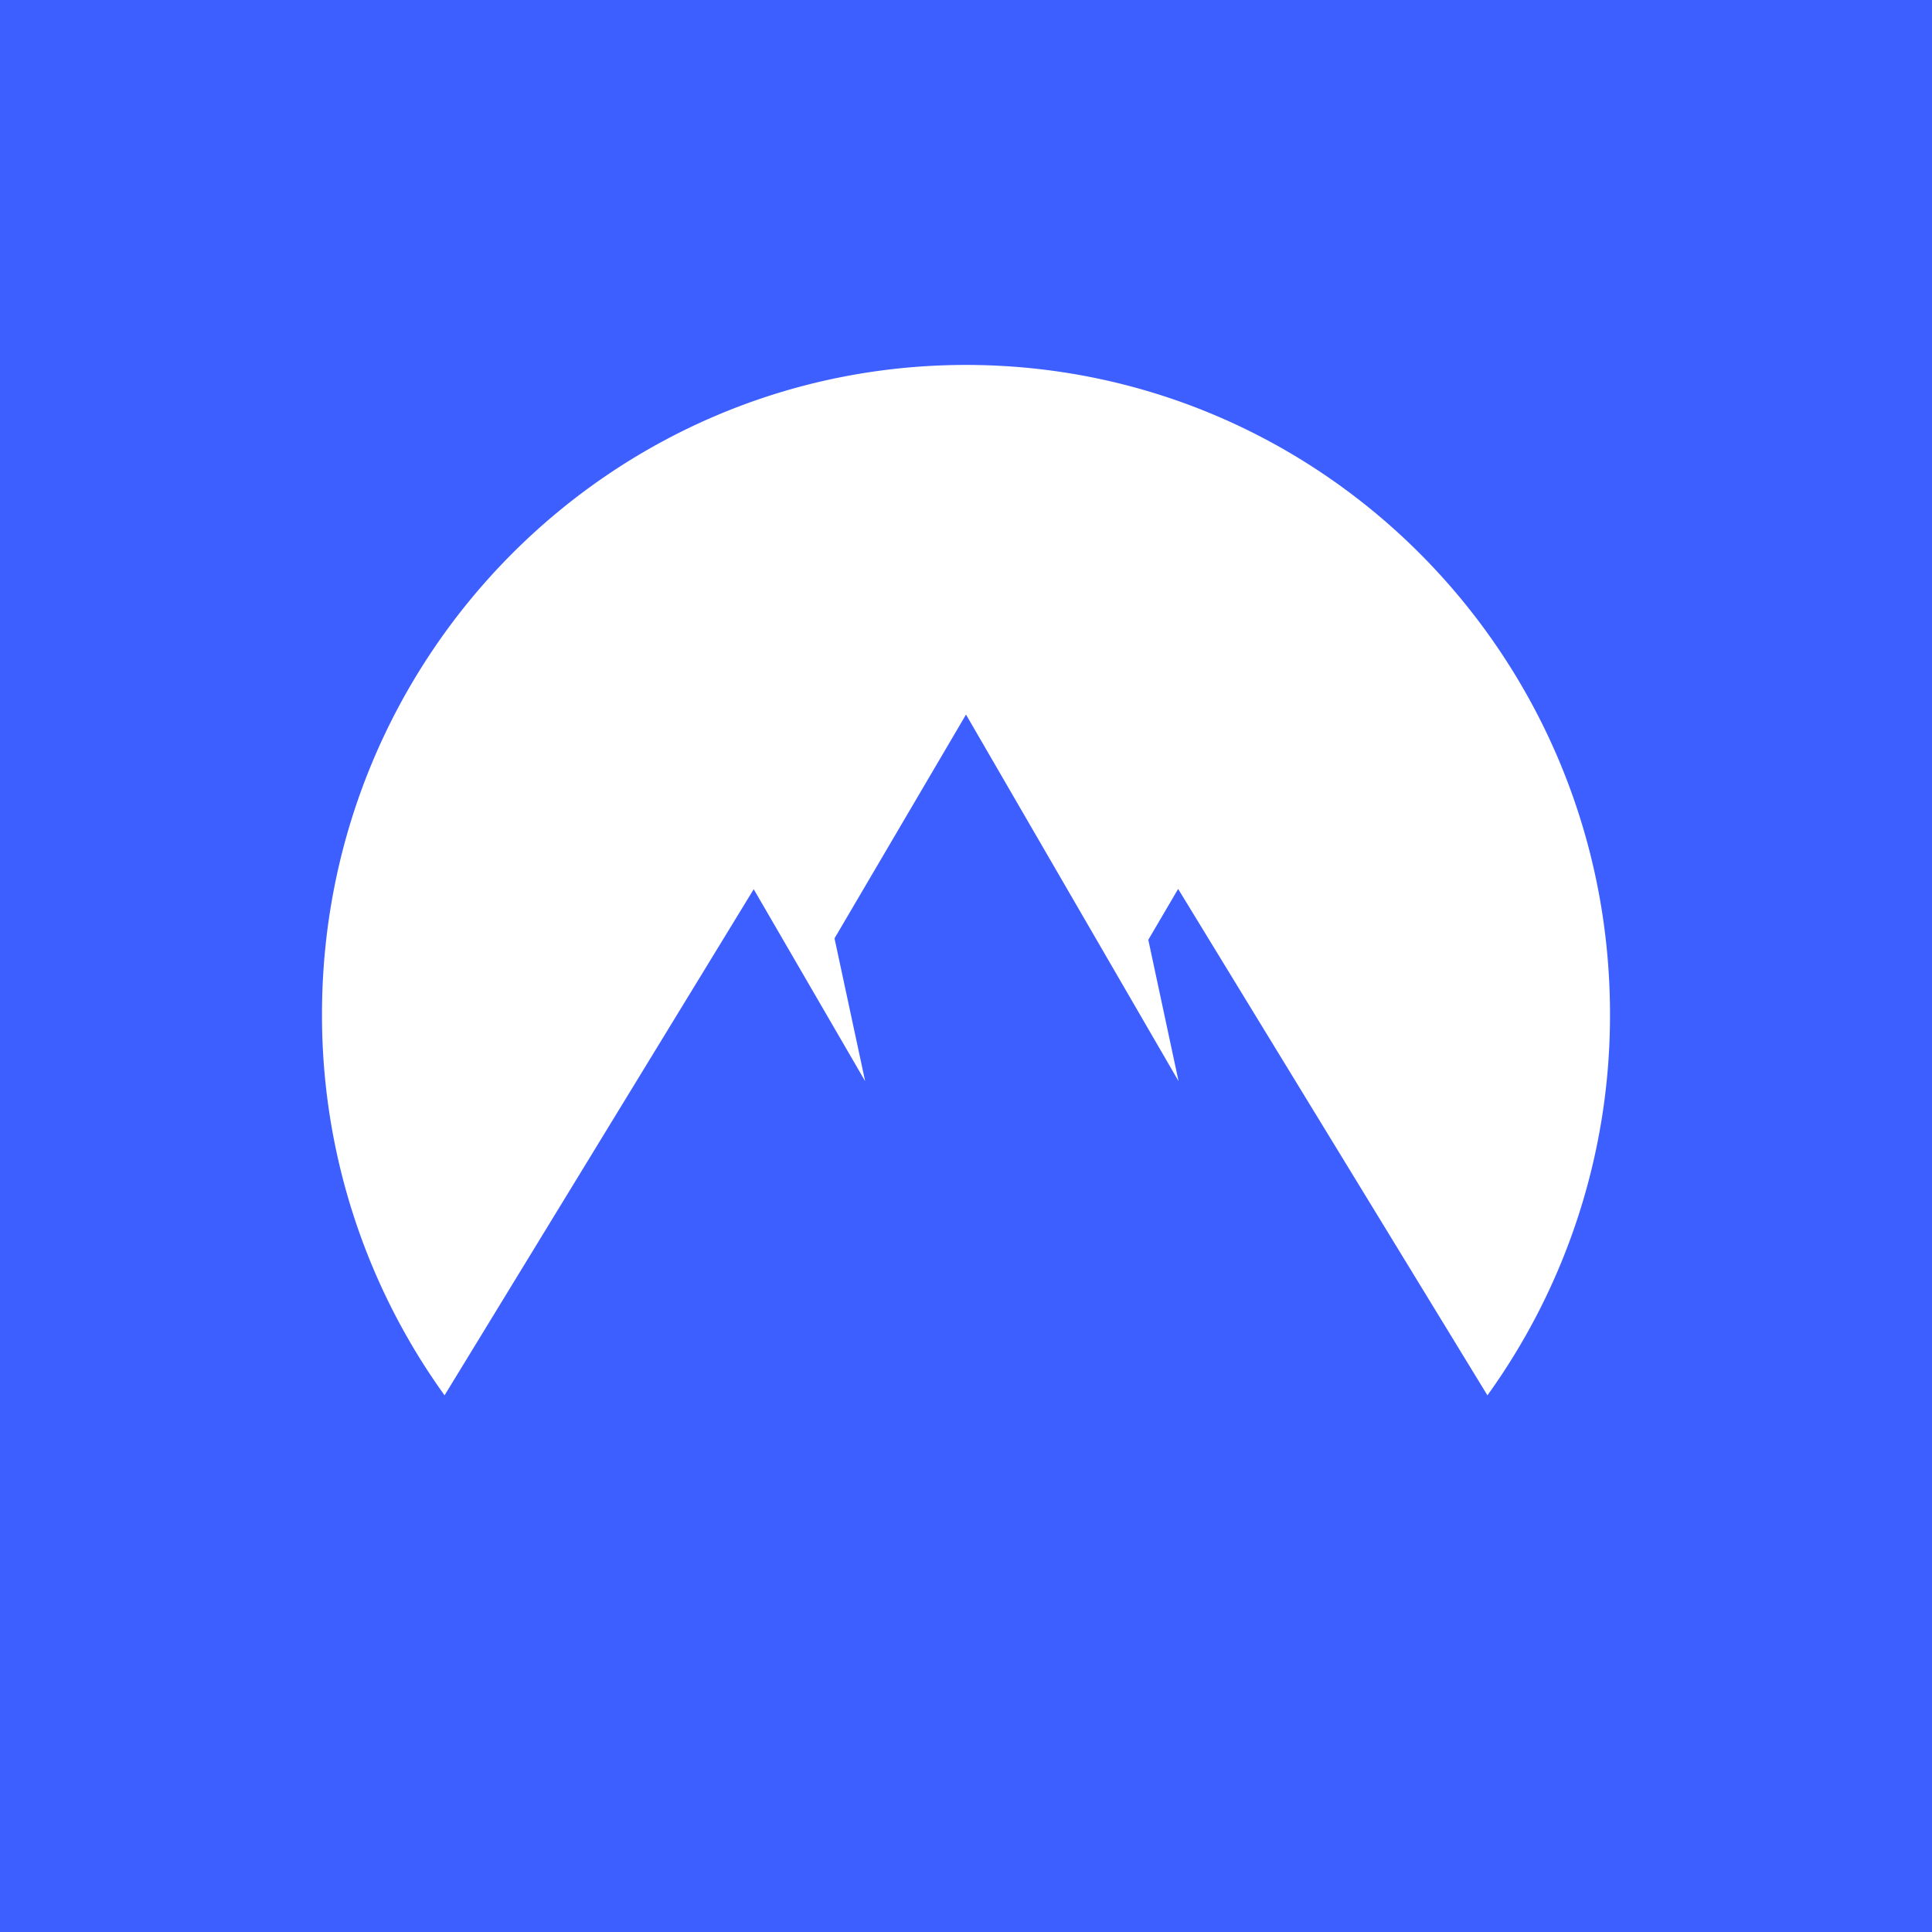 <svg xmlns="http://www.w3.org/2000/svg" viewBox="0 0 90 90"><path fill="#3E5FFF" d="M0 0h90v90H0z"/><path d="M20.71 65A30.276 30.276 0 0 1 15 47.246C15 30.541 28.432 17 45 17c16.57 0 30 13.54 30 30.246A30.273 30.273 0 0 1 69.29 65L54.882 41.41l-1.39 2.37 1.41 6.586L45 33.287l-6.125 10.426 1.427 6.653-5.191-8.943L20.709 65Z" fill="#FFF"/></svg>